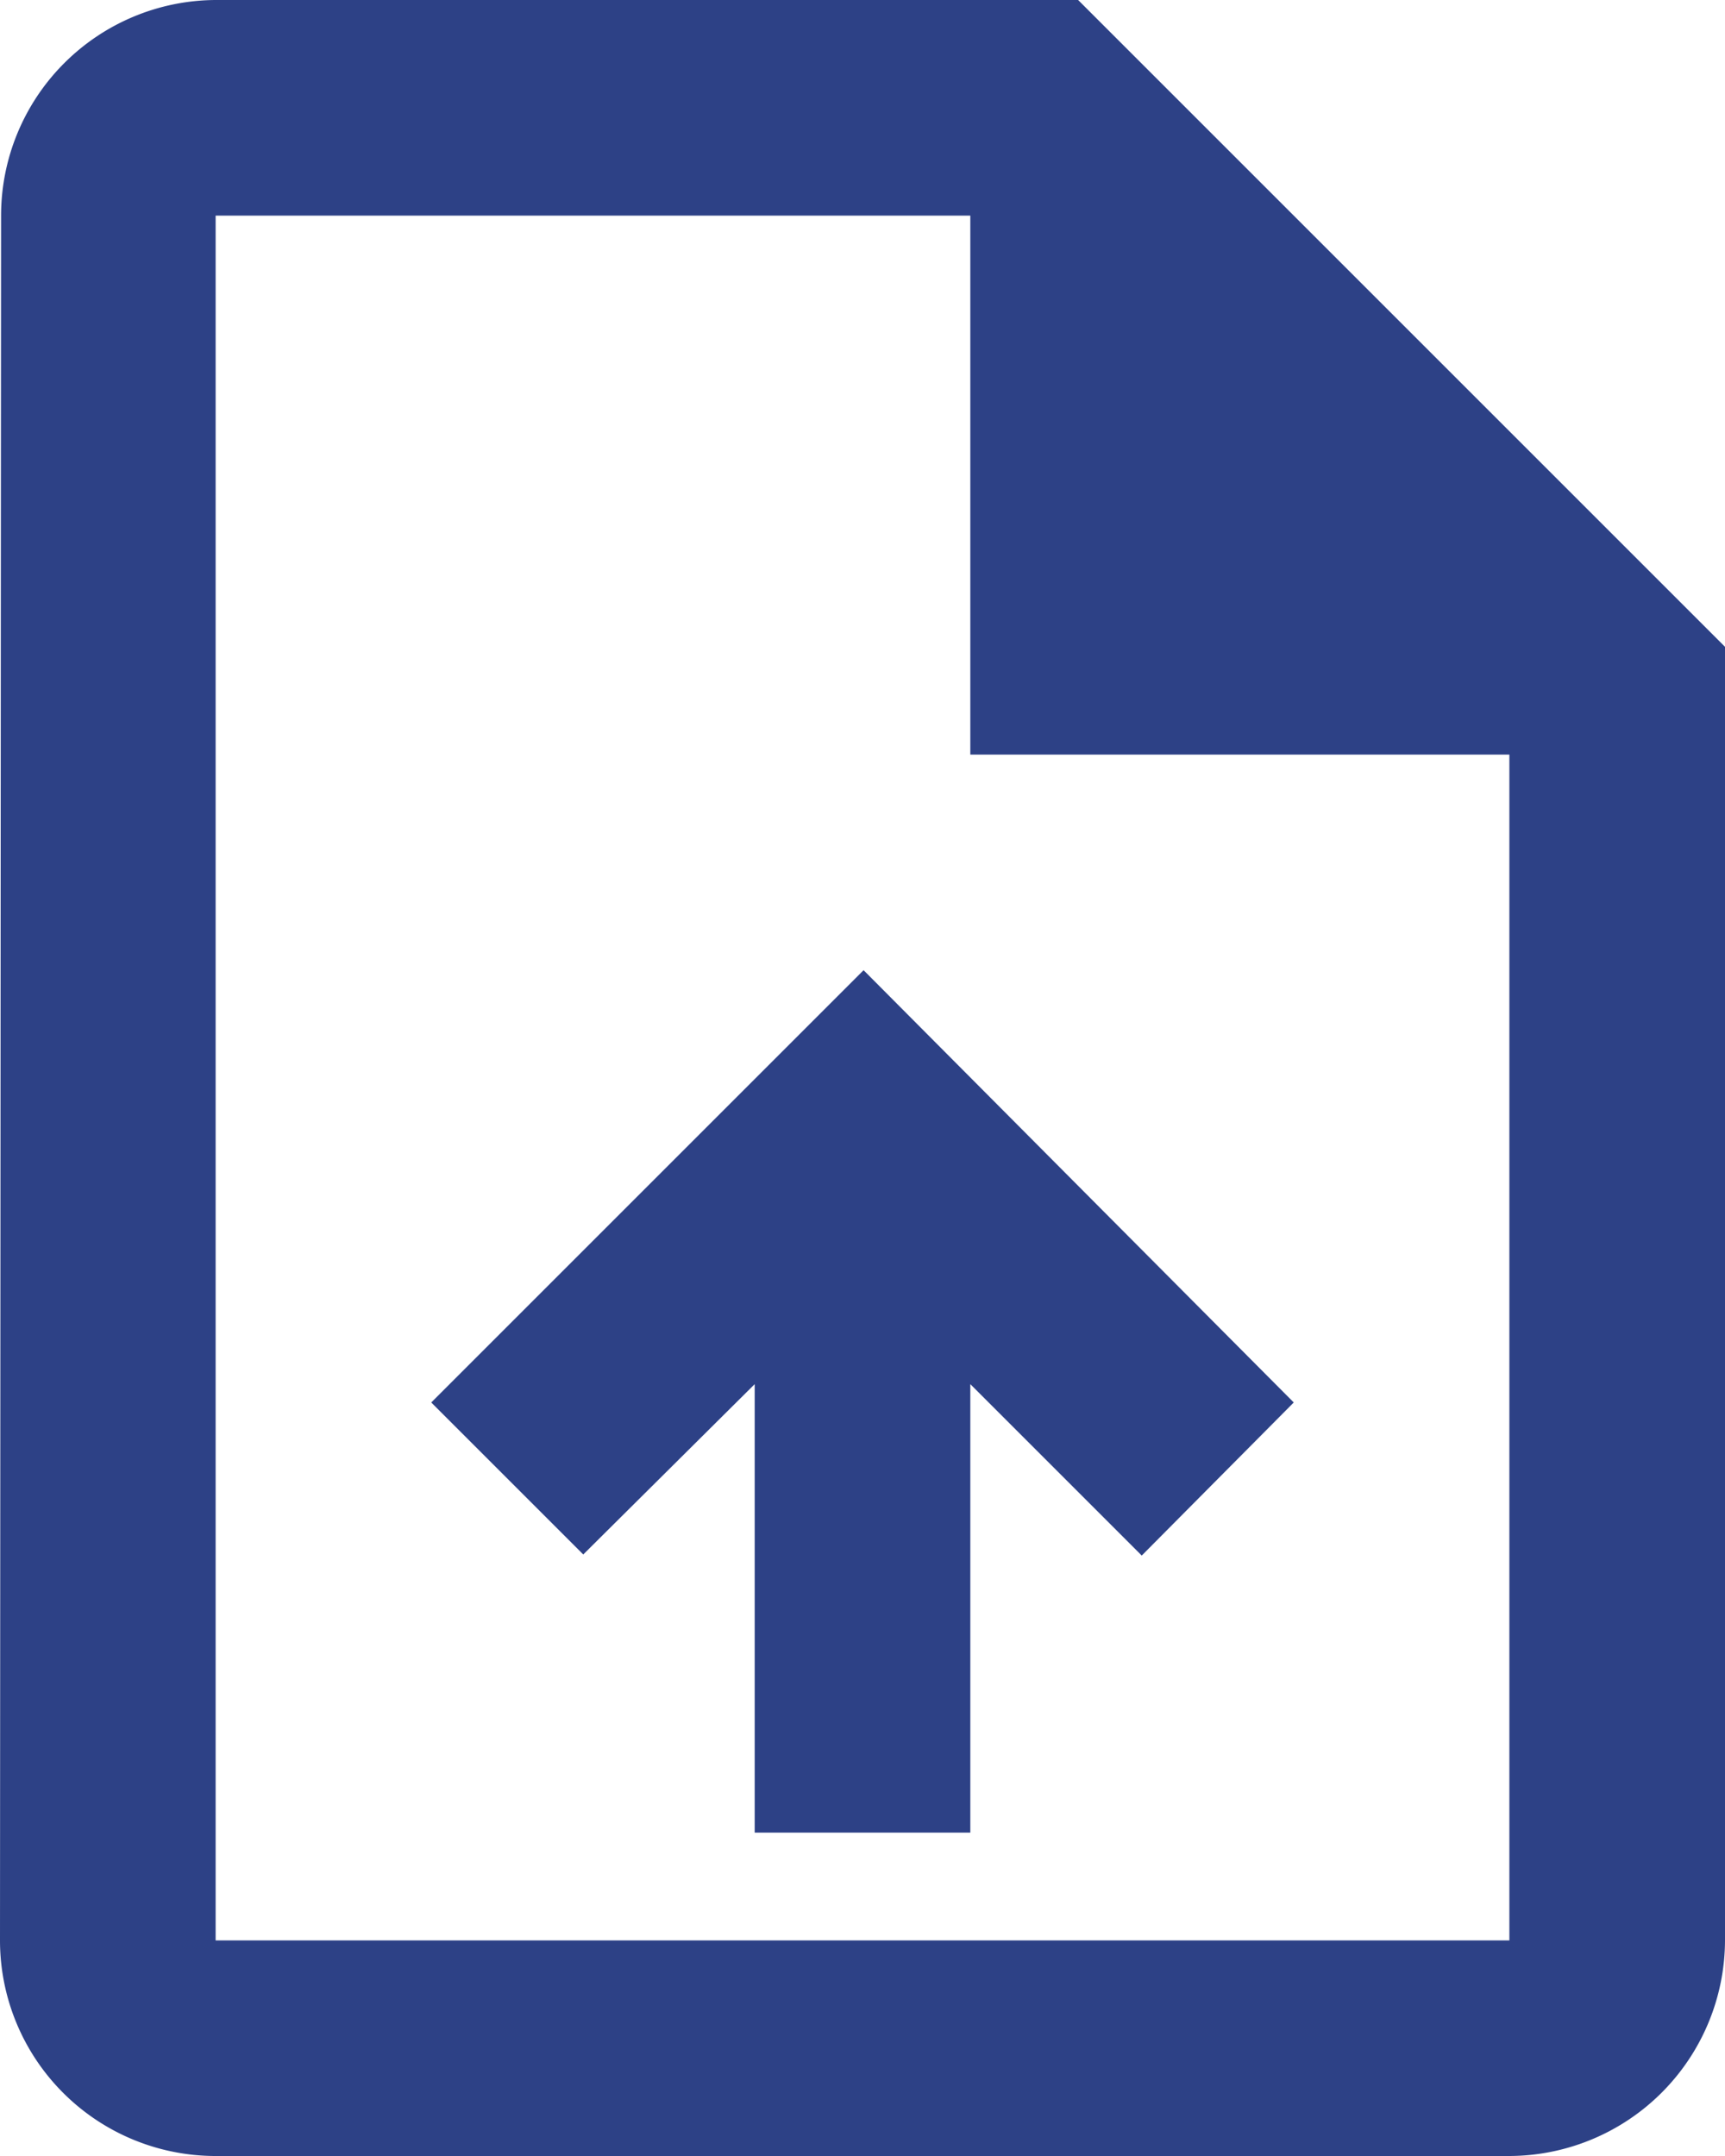 <svg id="Group_2088" data-name="Group 2088" xmlns="http://www.w3.org/2000/svg" width="16" height="20" viewBox="0 0 16 20">
  <path id="Path_1409" data-name="Path 1409" d="M14,2H6A2,2,0,0,0,4.01,4L4,20a2,2,0,0,0,1.99,2H18a2.006,2.006,0,0,0,2-2V8Zm4,18H6V4h7V9h5ZM8,15.01l1.41,1.41L11,14.84V19h2V14.84l1.59,1.59L16,15.01,12.01,11Z" transform="translate(-4 -2)" fill="#2d4186"/>
</svg>
